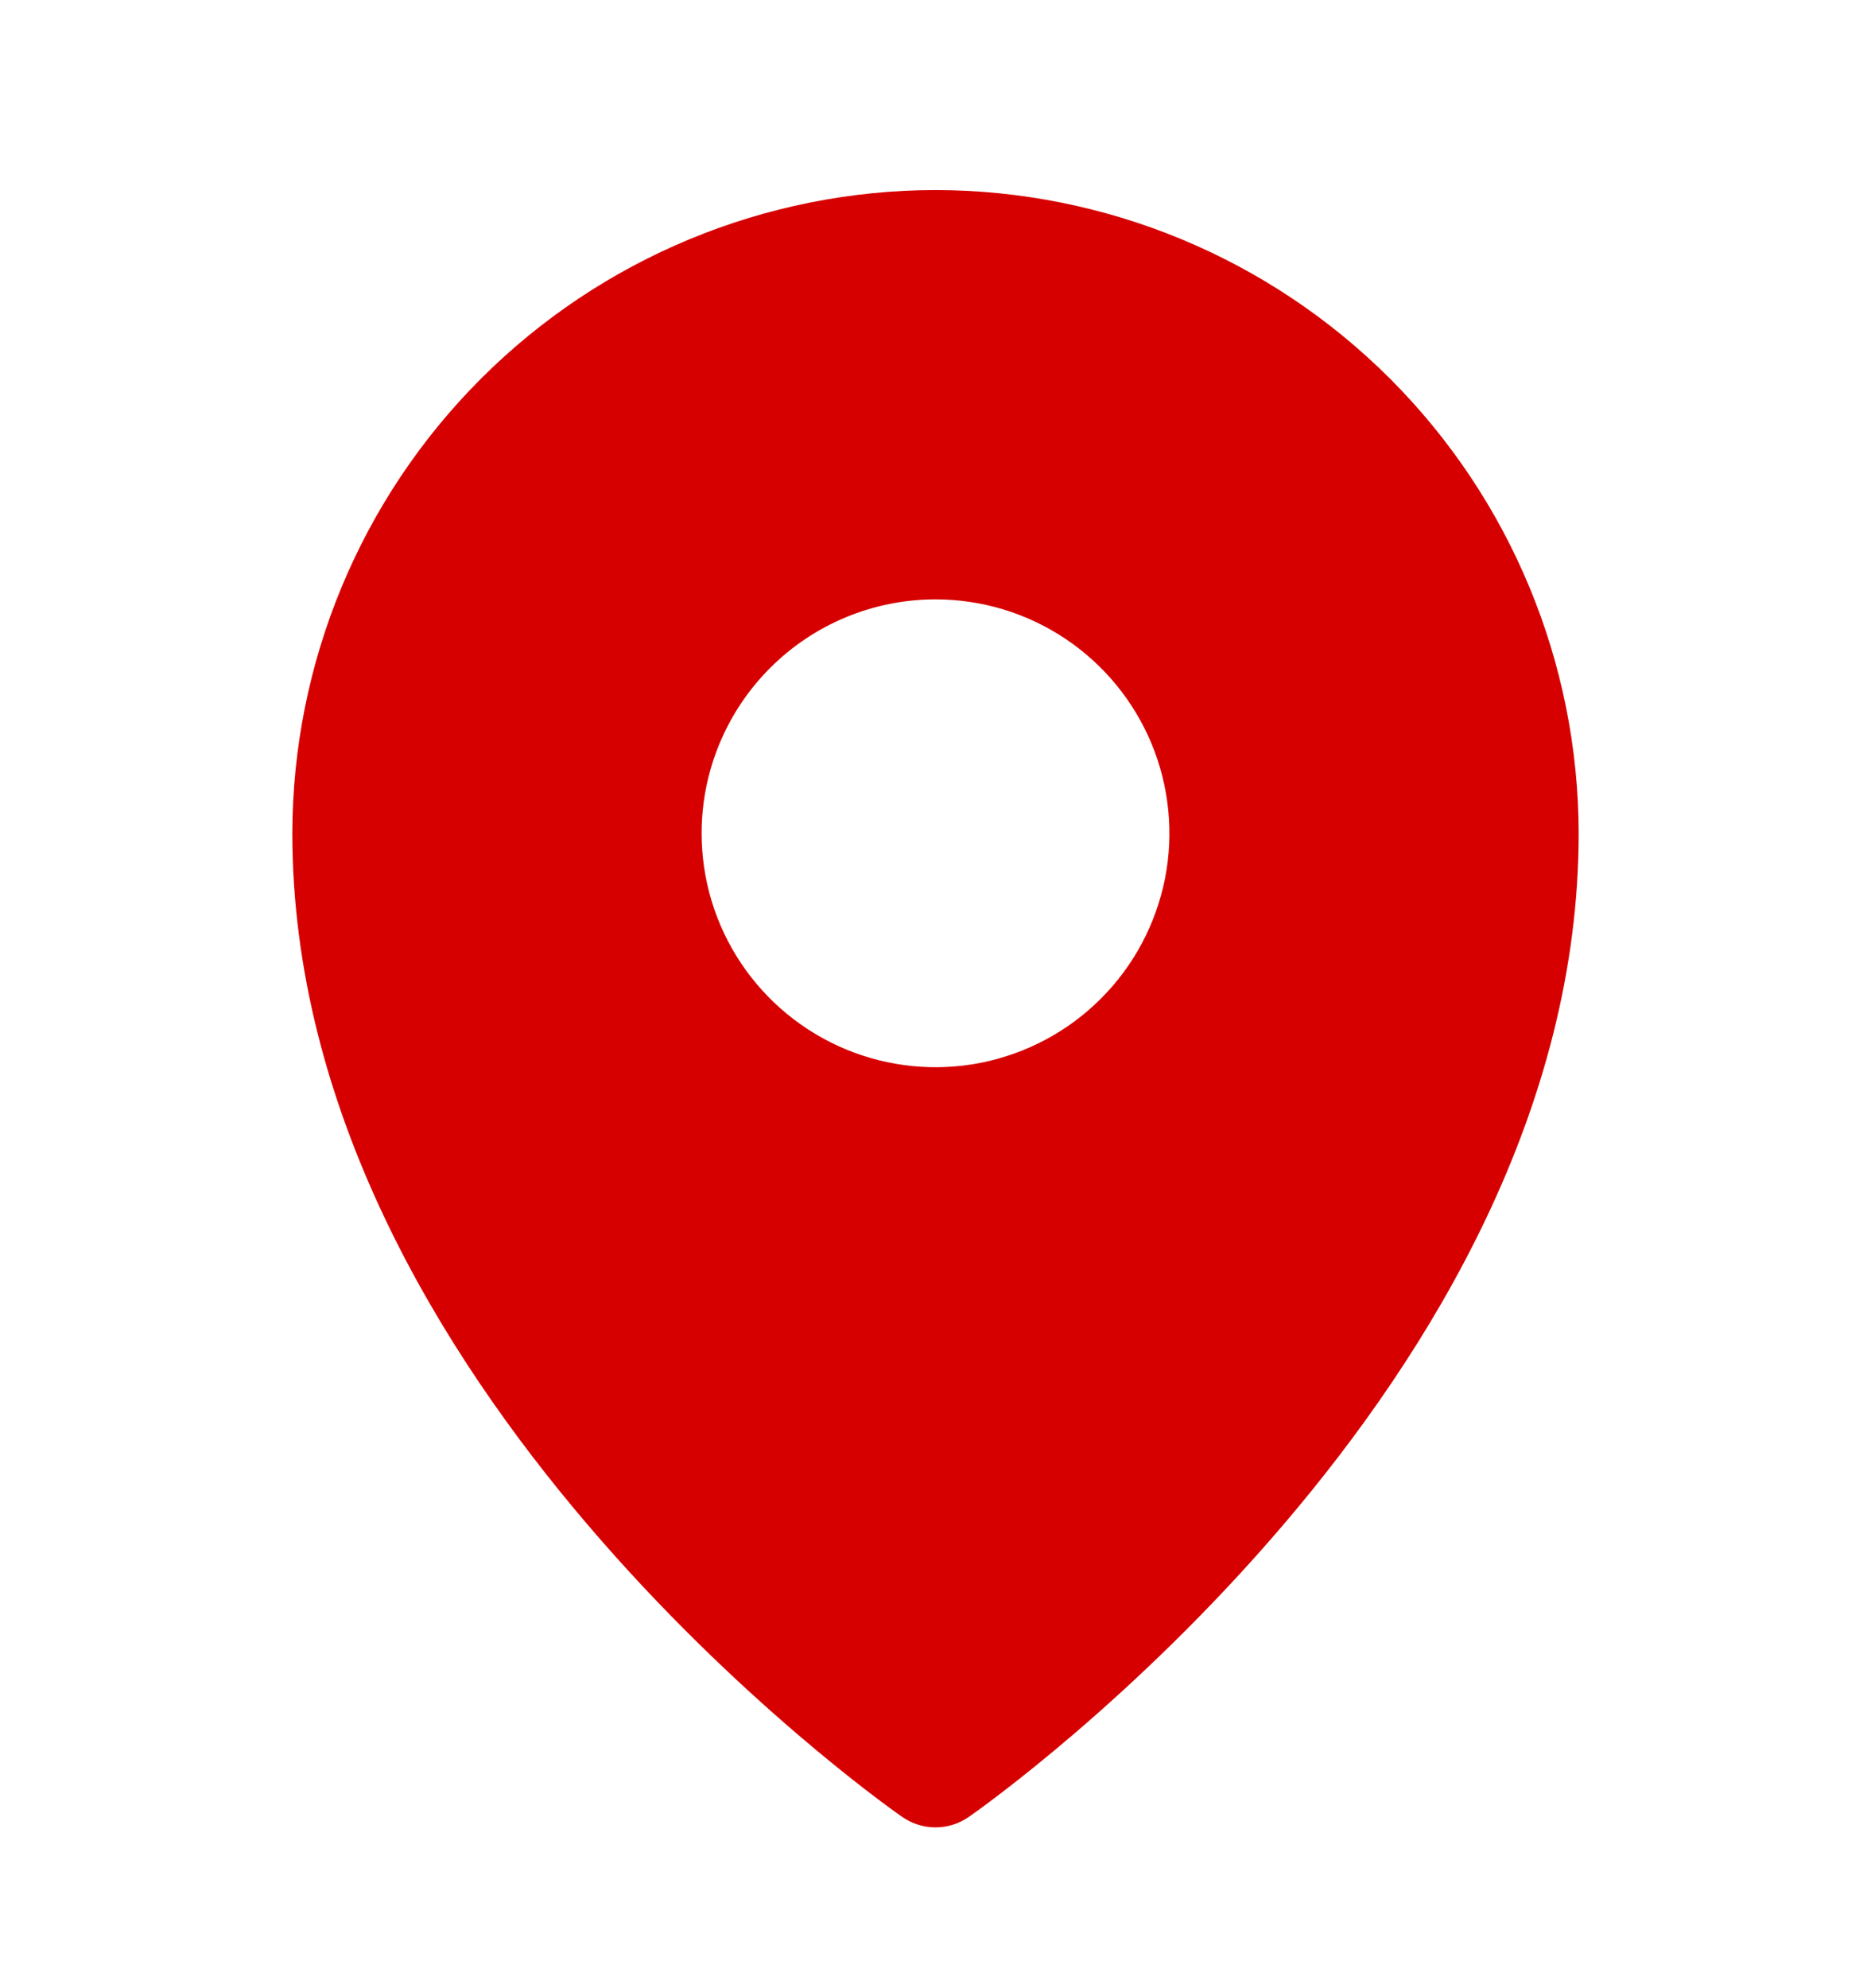 <svg width="16" height="17" viewBox="0 0 16 17" fill="none" xmlns="http://www.w3.org/2000/svg">
<path d="M8 1.625C6.542 1.627 5.144 2.207 4.113 3.238C3.082 4.269 2.502 5.667 2.5 7.125C2.5 11.831 7.5 15.386 7.713 15.534C7.797 15.593 7.897 15.625 8 15.625C8.103 15.625 8.203 15.593 8.287 15.534C8.5 15.386 13.5 11.831 13.5 7.125C13.498 5.667 12.918 4.269 11.887 3.238C10.856 2.207 9.458 1.627 8 1.625ZM8 5.125C8.396 5.125 8.782 5.242 9.111 5.462C9.44 5.682 9.696 5.994 9.848 6.36C9.999 6.725 10.039 7.127 9.962 7.515C9.884 7.903 9.694 8.26 9.414 8.539C9.135 8.819 8.778 9.009 8.39 9.087C8.002 9.164 7.6 9.124 7.235 8.973C6.869 8.821 6.557 8.565 6.337 8.236C6.117 7.907 6 7.521 6 7.125C6 6.595 6.211 6.086 6.586 5.711C6.961 5.336 7.47 5.125 8 5.125Z" fill="#D60000"/>
</svg>
